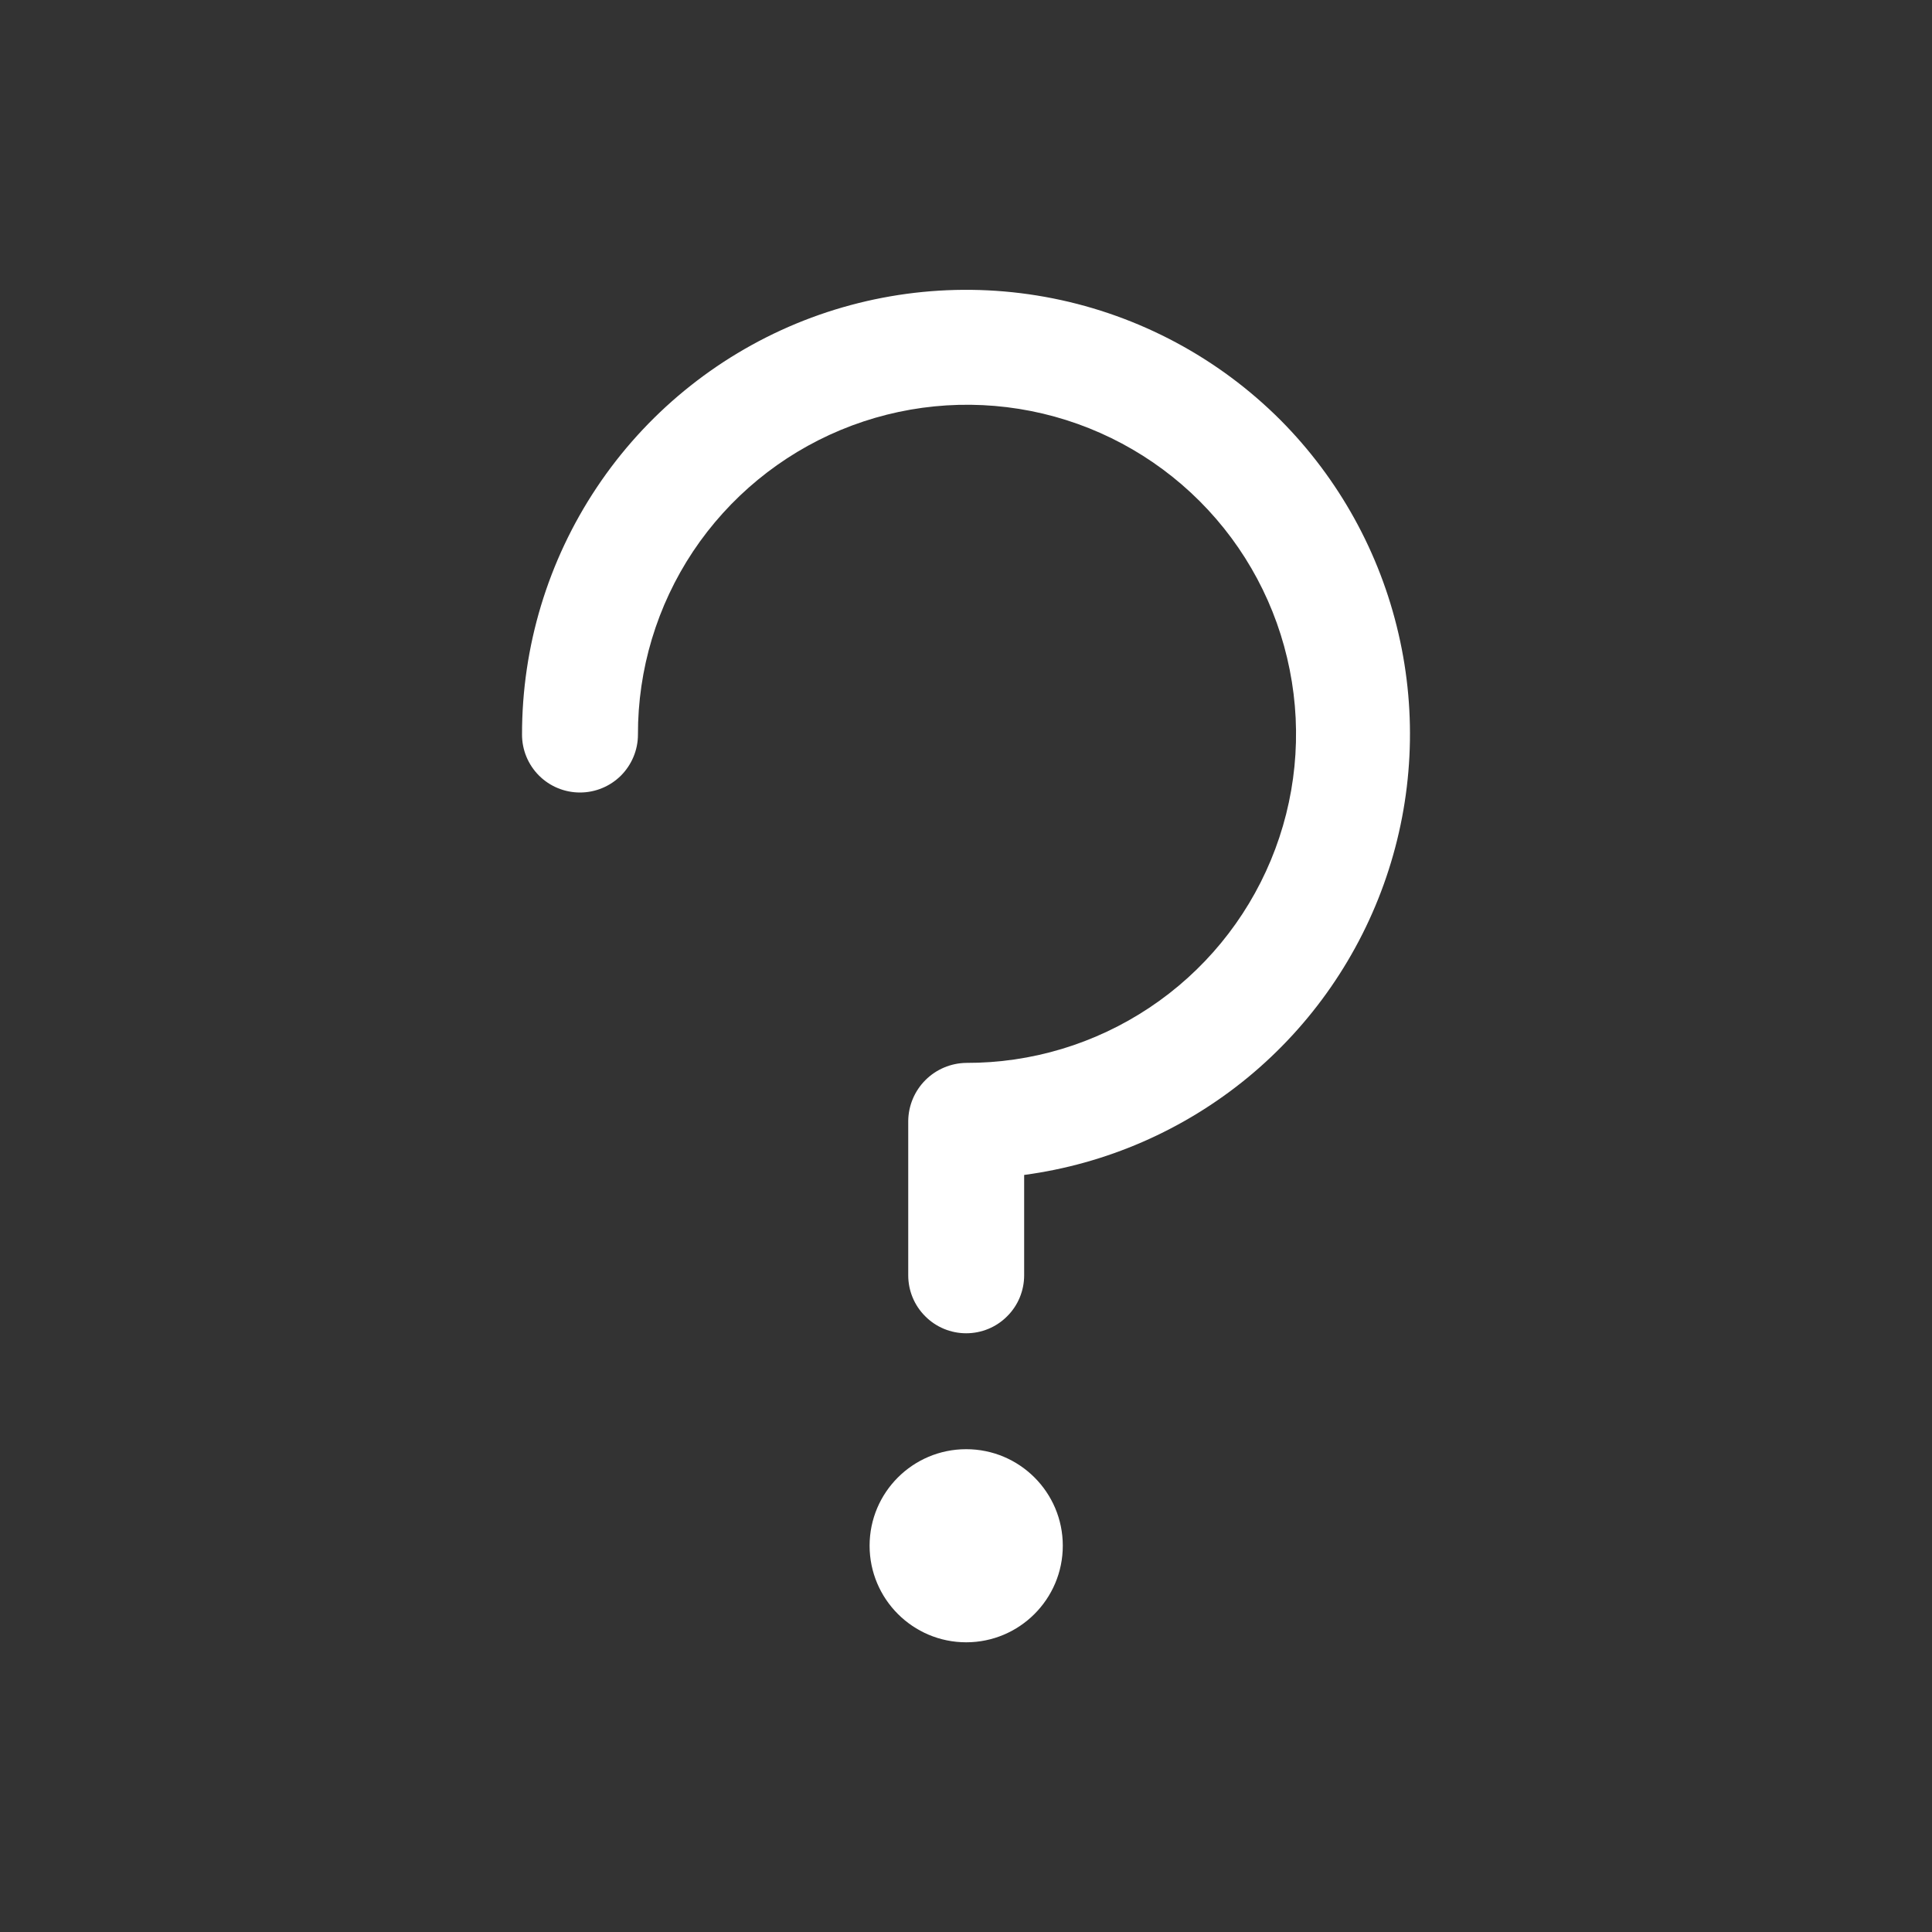 <svg width="20" height="20" viewBox="0 0 20 20" fill="none" xmlns="http://www.w3.org/2000/svg">
<rect x="0" y="0" width="20" height="20" fill="#333333" stroke="none"/>
<path d="M13.257 4.35C12.614 3.706 11.794 3.267 10.901 3.089C10.008 2.911 9.083 3.002 8.242 3.35C7.401 3.699 6.682 4.289 6.177 5.047C5.672 5.804 5.403 6.694 5.404 7.605C5.404 7.764 5.467 7.916 5.58 8.029C5.692 8.141 5.845 8.204 6.004 8.204C6.163 8.204 6.315 8.141 6.428 8.029C6.54 7.916 6.604 7.764 6.604 7.605C6.602 6.93 6.801 6.27 7.174 5.709C7.548 5.148 8.08 4.71 8.703 4.451C9.326 4.192 10.011 4.124 10.673 4.255C11.334 4.386 11.942 4.711 12.419 5.188C12.896 5.665 13.22 6.272 13.351 6.934C13.483 7.596 13.415 8.281 13.156 8.904C12.897 9.527 12.459 10.059 11.898 10.432C11.336 10.806 10.677 11.005 10.002 11.003C9.844 11.005 9.692 11.069 9.58 11.181C9.468 11.293 9.404 11.444 9.402 11.603V13.202C9.402 13.361 9.465 13.514 9.578 13.626C9.69 13.739 9.843 13.802 10.002 13.802C10.161 13.802 10.314 13.739 10.426 13.626C10.539 13.514 10.602 13.361 10.602 13.202V12.163C11.452 12.049 12.253 11.7 12.916 11.155C13.578 10.61 14.075 9.891 14.351 9.079C14.627 8.267 14.671 7.394 14.477 6.559C14.284 5.723 13.861 4.958 13.257 4.35Z" fill="white"/>
<path d="M10.002 17.001C10.554 17.001 11.002 16.553 11.002 16.001C11.002 15.449 10.554 15.002 10.002 15.002C9.45 15.002 9.002 15.449 9.002 16.001C9.002 16.553 9.45 17.001 10.002 17.001Z" fill="white"/>
</svg>
